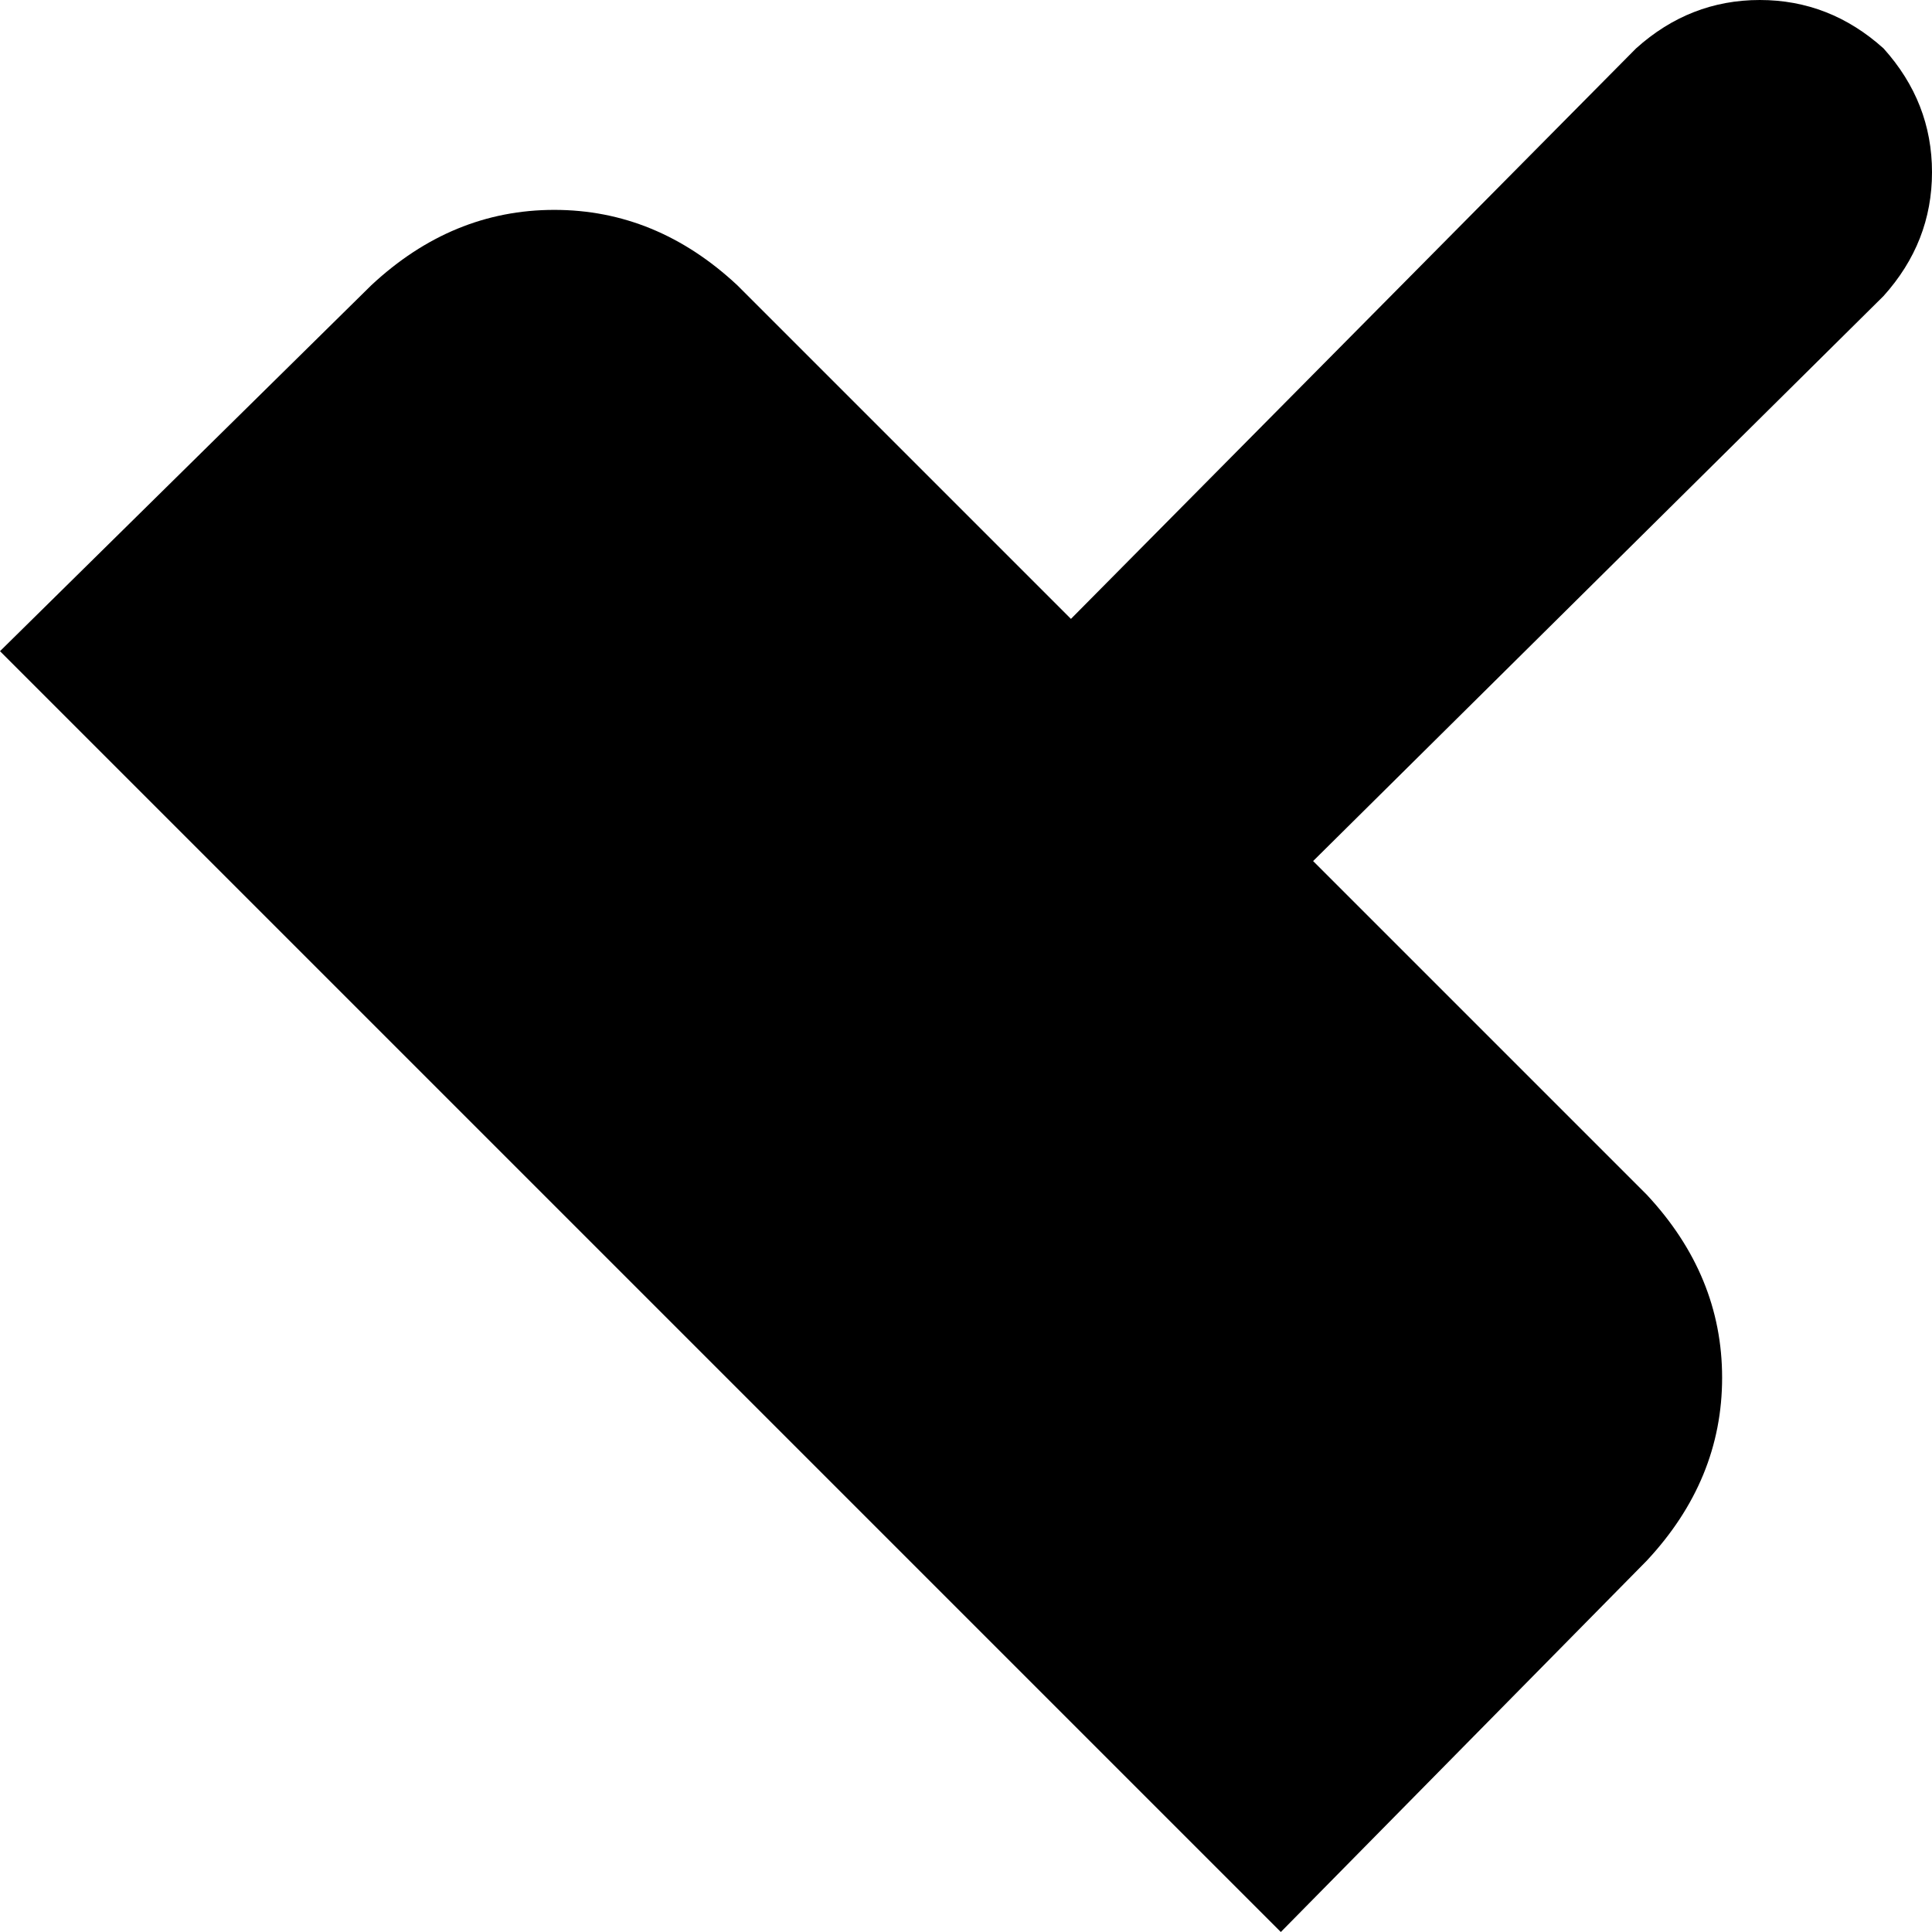 <svg xmlns="http://www.w3.org/2000/svg" viewBox="0 0 359 359">
    <path d="M 350 55 Q 359 45 359 32 L 359 32 Q 359 19 350 9 Q 340 0 327 0 Q 314 0 304 9 L 199 115 L 137 53 Q 122 39 103 39 Q 84 39 69 53 L 0 121 L 238 359 L 306 290 Q 320 275 320 256 Q 320 237 306 222 L 244 160 L 350 55 L 350 55 Z"/>
</svg>
